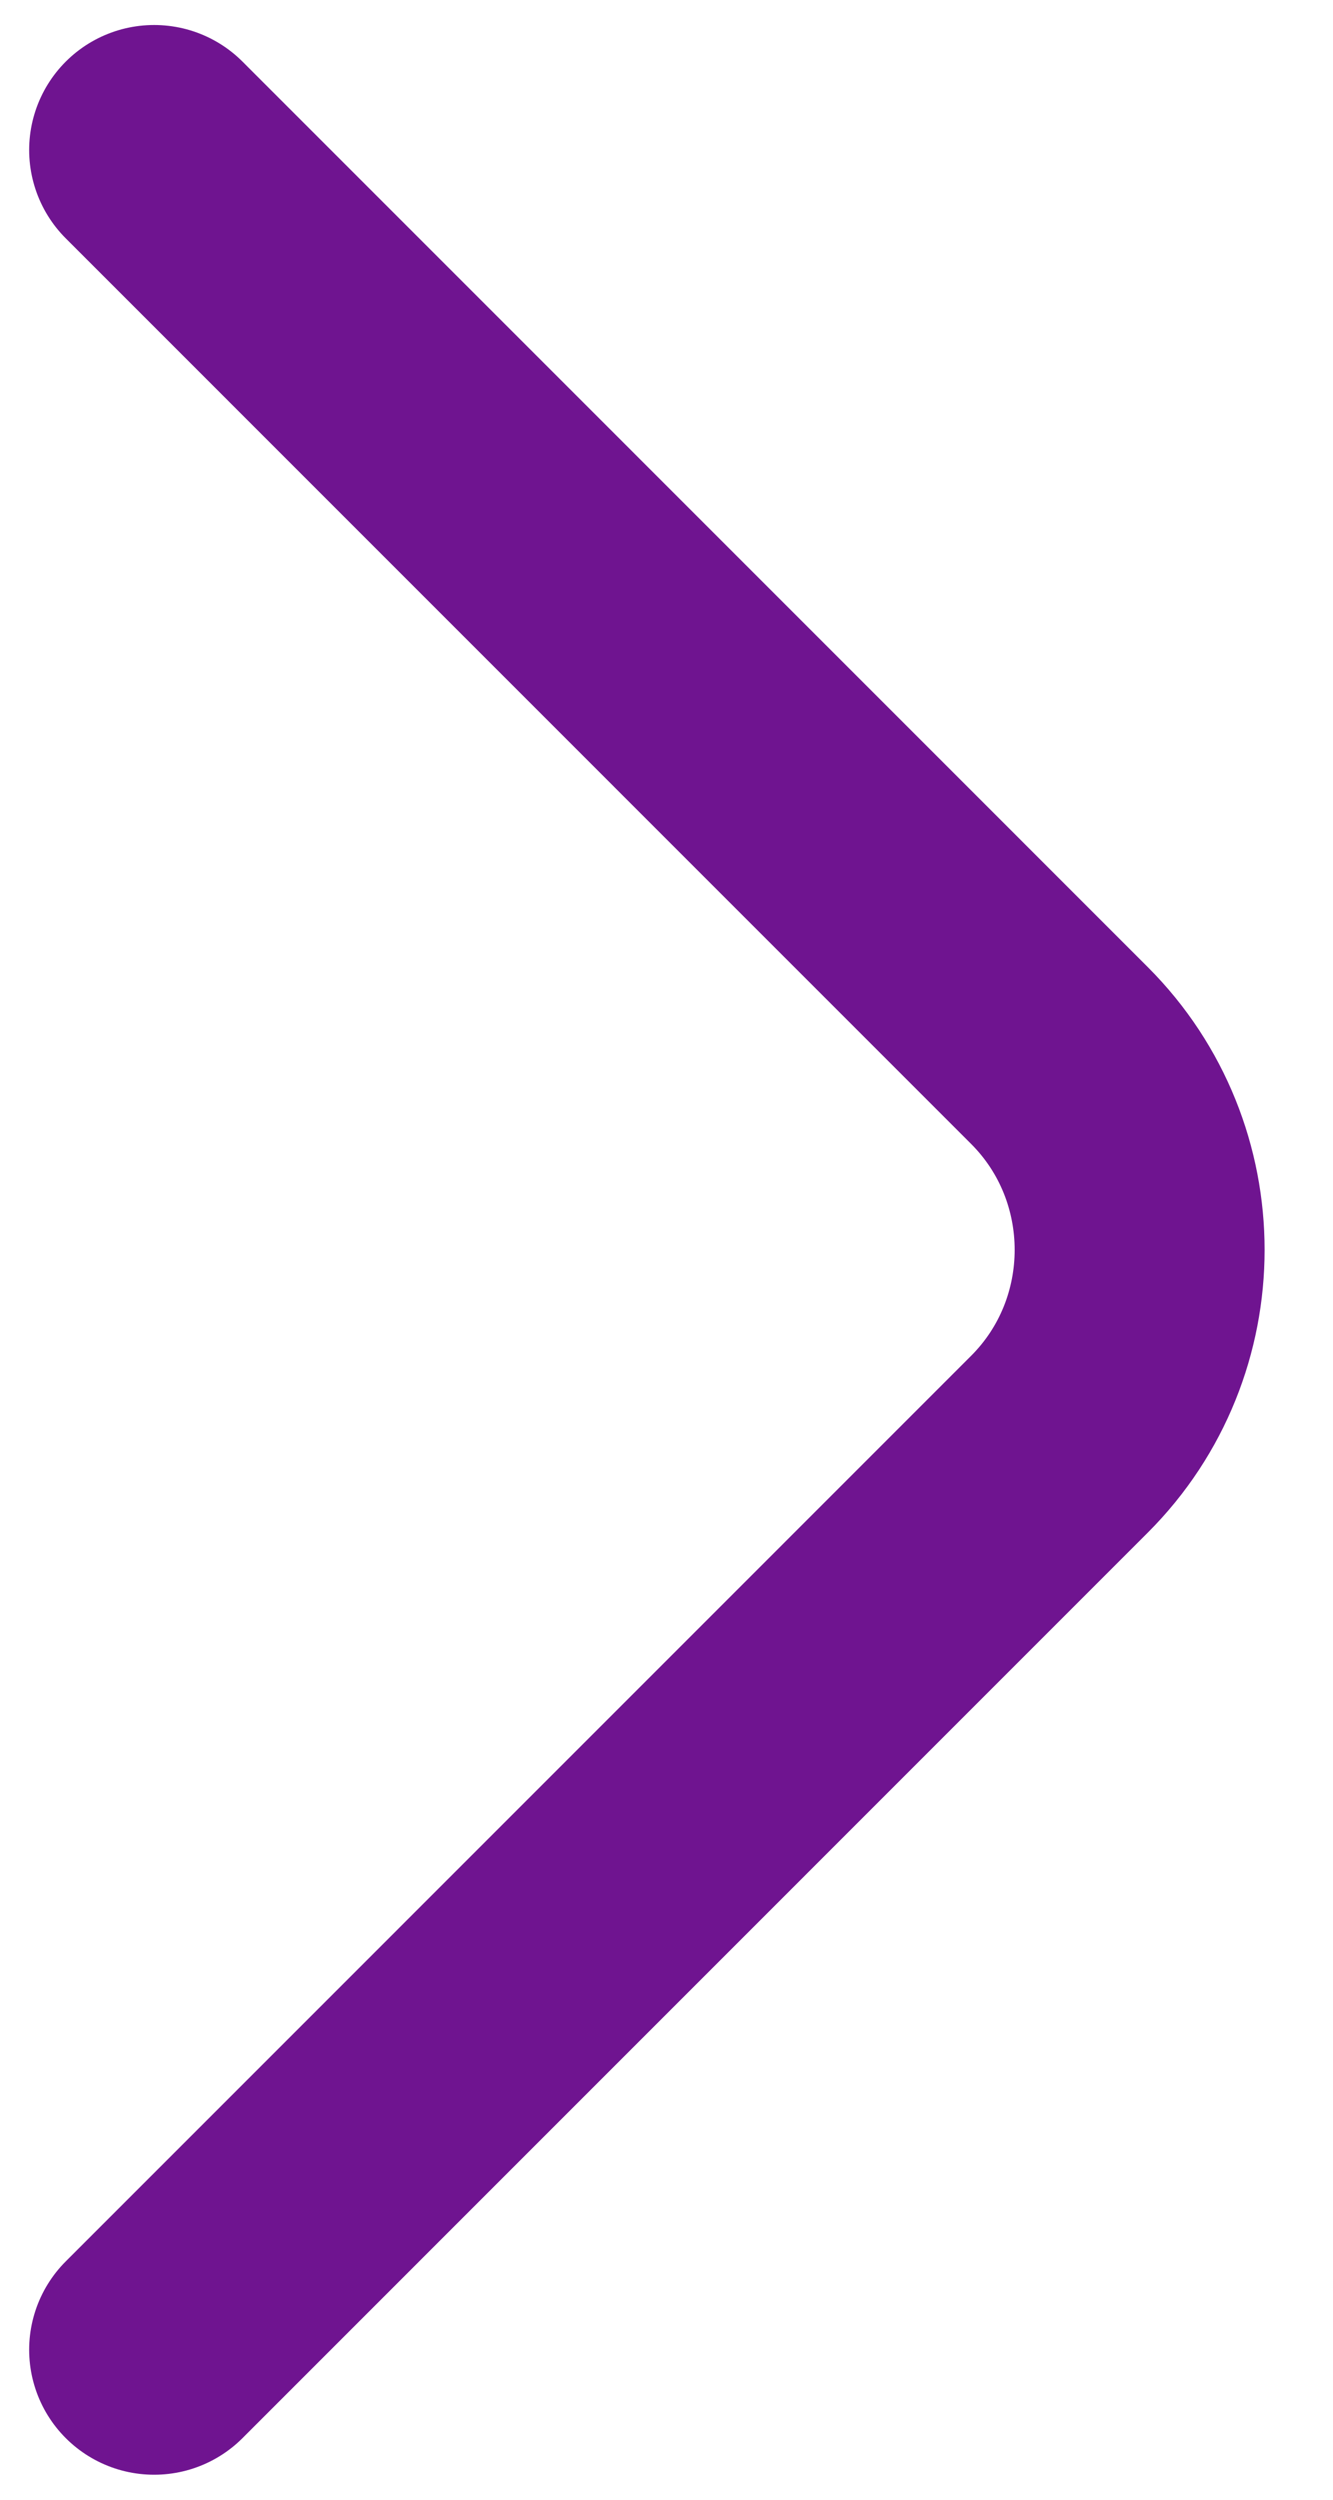 <svg width="16" height="30" viewBox="0 0 16 30" fill="none" xmlns="http://www.w3.org/2000/svg">
<path d="M1.85 28.2L12.716 17.333C14 16.05 14 13.95 12.716 12.667L1.85 1.8" stroke="#6F1490" stroke-width="3" stroke-miterlimit="10" stroke-linecap="round" stroke-linejoin="round"/>
</svg>
